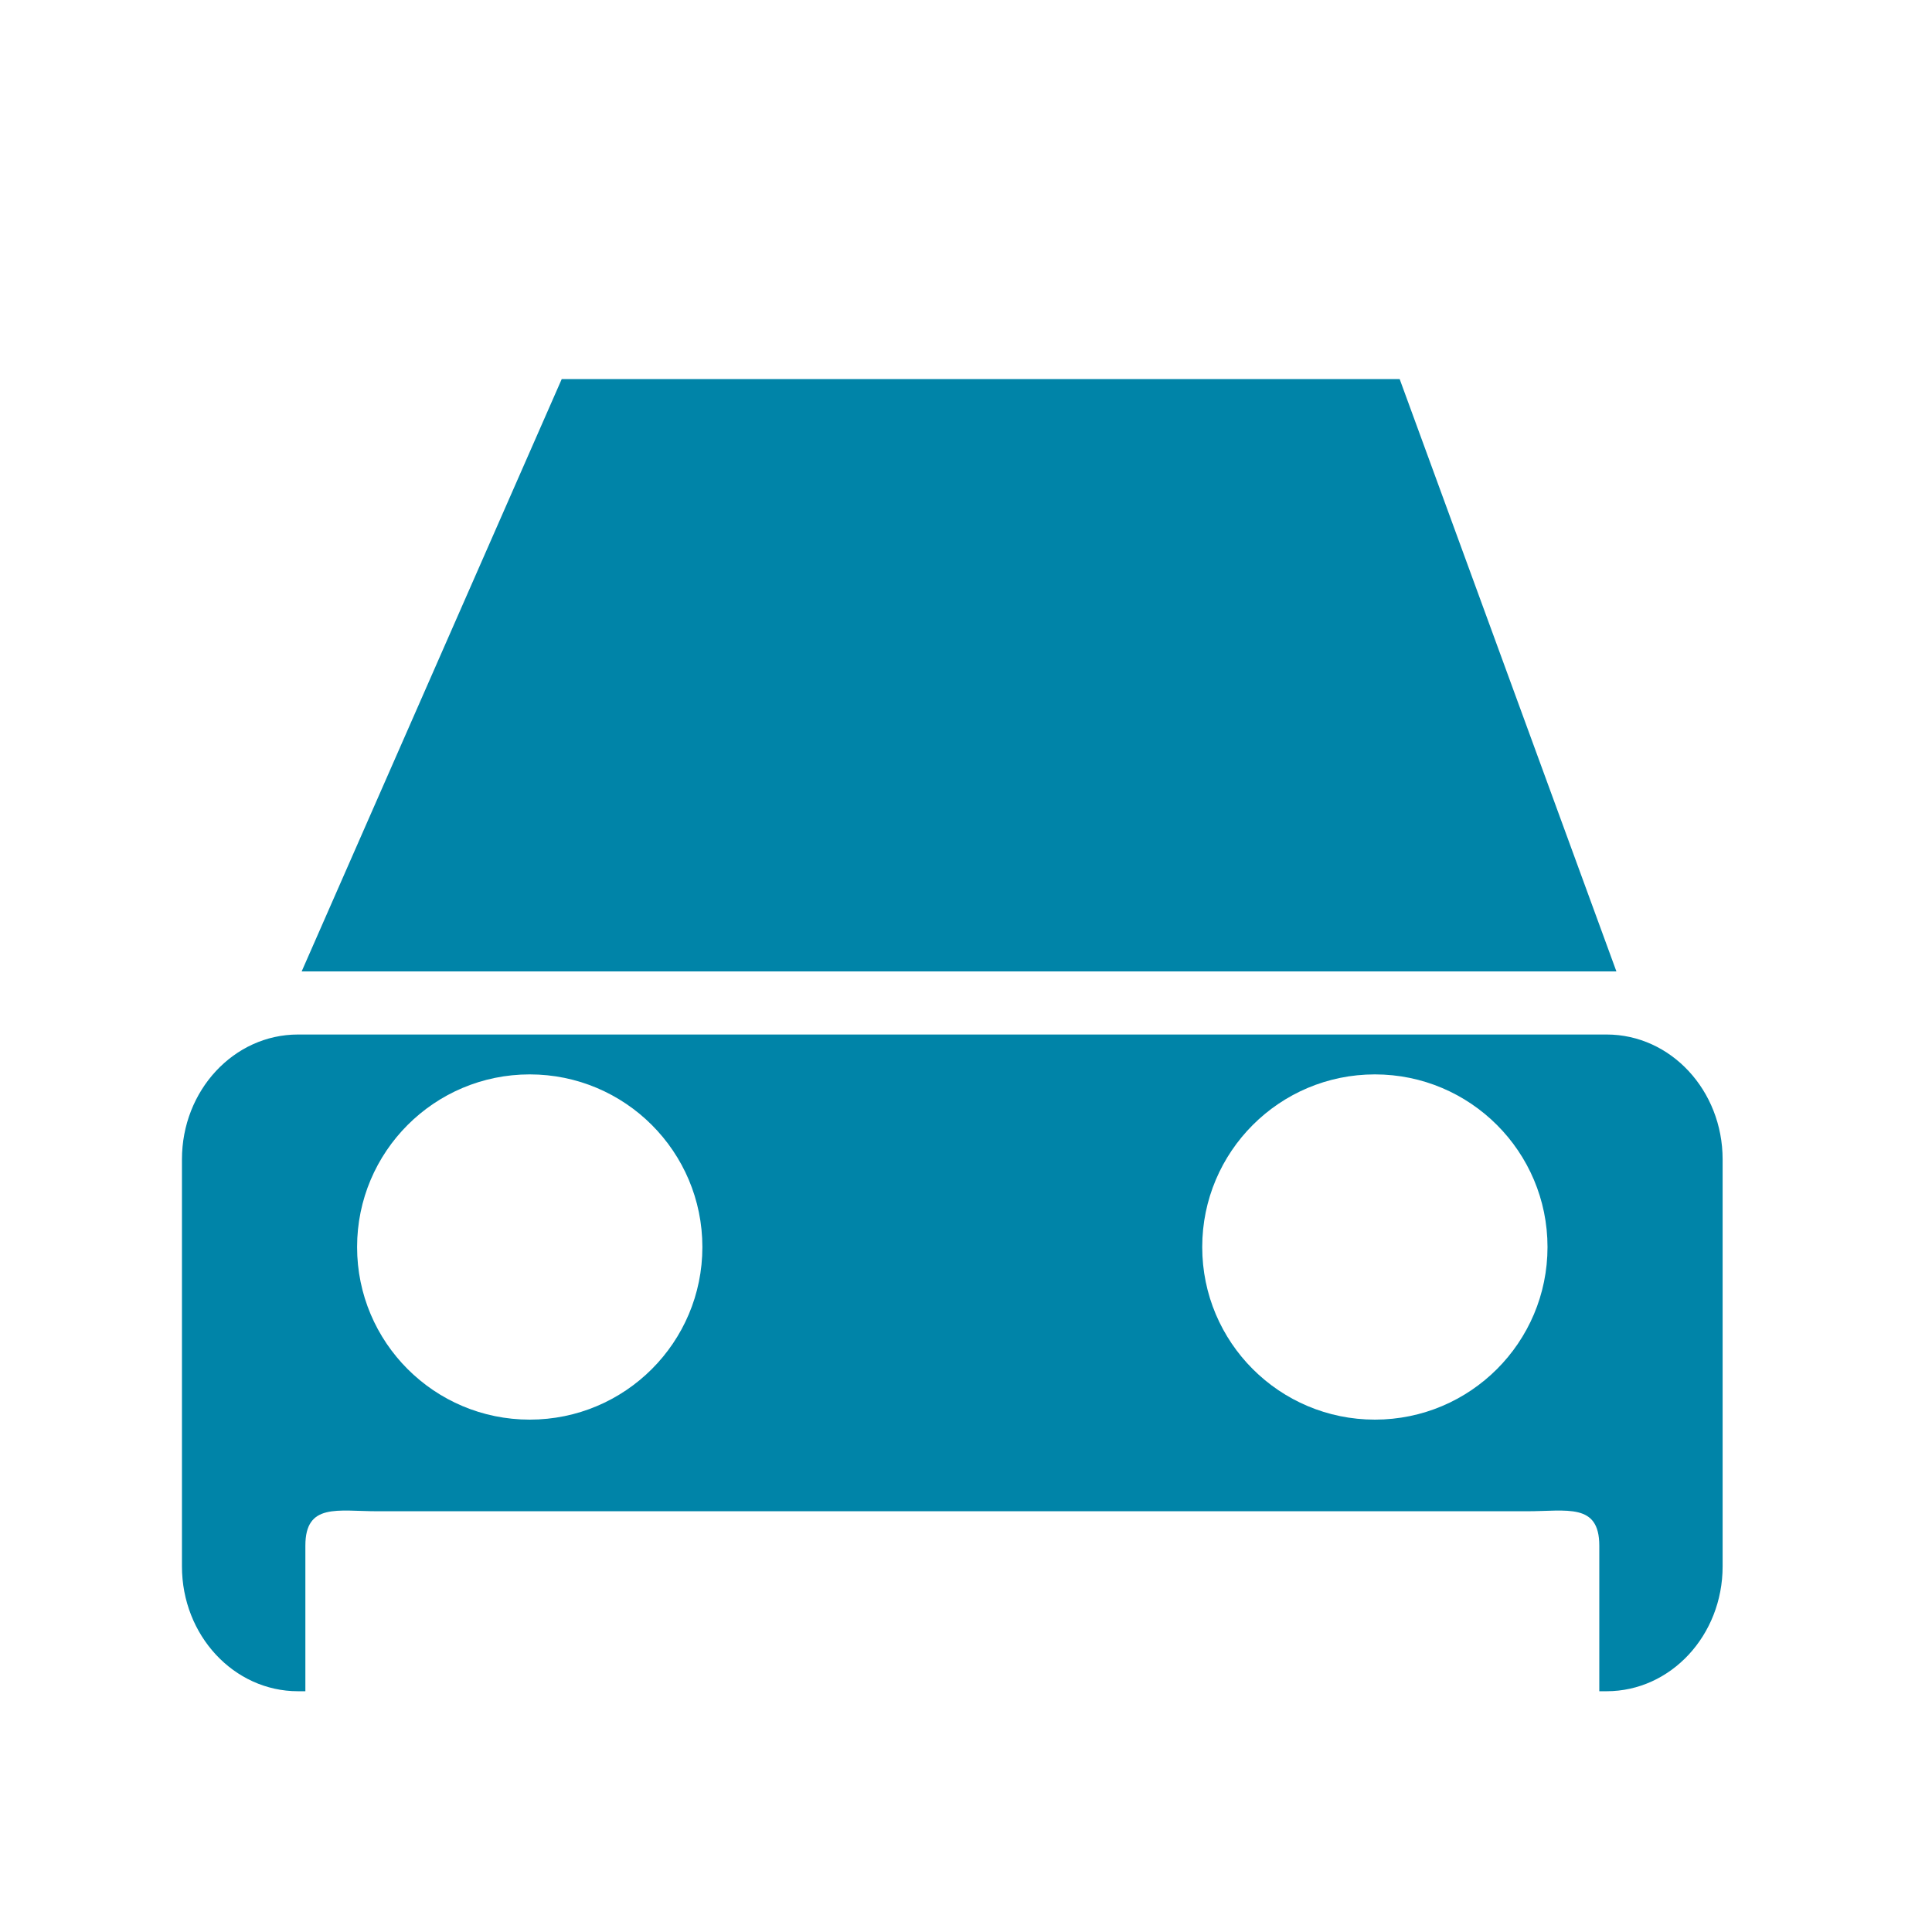 <?xml version="1.0" standalone="no"?><!DOCTYPE svg PUBLIC "-//W3C//DTD SVG 1.1//EN" "http://www.w3.org/Graphics/SVG/1.1/DTD/svg11.dtd"><svg width="200" height="200" viewBox="0 0 200 200" version="1.1" xmlns="http://www.w3.org/2000/svg" xmlns:xlink="http://www.w3.org/1999/xlink"><defs><style type="text/css"><![CDATA[
@font-face { font-family: ifont; src: url("http://at.alicdn.com/t/font_1442373896_4754455.eot?#iefix") format("embedded-opentype"), url("http://at.alicdn.com/t/font_1442373896_4754455.woff") format("woff"), url("http://at.alicdn.com/t/font_1442373896_4754455.ttf") format("truetype"), url("http://at.alicdn.com/t/font_1442373896_4754455.svg#ifont") format("svg"); }

]]></style></defs><g class="transform-group"><g transform="scale(0.195, 0.195)"><path d="M855.256 546.84 932.896 546.84 855.256 546.84ZM855.256 546.84 932.896 546.84 855.256 546.84ZM83.36 549.192 160.168 549.192 83.36 549.192ZM83.36 549.192 160.168 549.192 83.36 549.192ZM852.912 549.192 158.184 549.192c-34.008 0-61.592 29.664-61.592 66.288l0 216.064c0 36.624 27.576 66.28 61.592 66.28l3.928 0 0-77.288c0-22.832 17.16-18.256 38.328-18.256l610.208 0c21.184 0 38.368-4.568 38.368 18.256l0 77.288 3.904 0c34.016 0 61.568-29.656 61.568-66.28L914.488 615.488C914.488 578.856 886.928 549.192 852.912 549.192M281.208 753.64c-50.624 0-91.64-40.992-91.64-91.616 0-50.632 41.016-91.664 91.64-91.664s91.664 41.032 91.664 91.664C372.872 712.648 331.832 753.64 281.208 753.64M729.888 753.64c-50.632 0-91.664-40.992-91.664-91.616 0-50.632 41.032-91.664 91.664-91.664 50.6 0 91.64 41.032 91.64 91.664C821.528 712.648 780.496 753.64 729.888 753.64M852.912 549.192 158.184 549.192c-34.008 0-61.592 29.664-61.592 66.288l0 216.064c0 36.624 27.576 66.28 61.592 66.28l3.928 0 0-77.288c0-22.832 17.16-18.256 38.328-18.256l610.208 0c21.184 0 38.368-4.568 38.368 18.256l0 77.288 3.904 0c34.016 0 61.568-29.656 61.568-66.28L914.488 615.488C914.488 578.856 886.928 549.192 852.912 549.192zM281.208 753.64c-50.624 0-91.64-40.992-91.64-91.616 0-50.632 41.016-91.664 91.64-91.664s91.664 41.032 91.664 91.664C372.872 712.648 331.832 753.64 281.208 753.64zM729.888 753.64c-50.632 0-91.664-40.992-91.664-91.616 0-50.632 41.032-91.664 91.664-91.664 50.6 0 91.64 41.032 91.64 91.664C821.528 712.648 780.496 753.64 729.888 753.64zM874.448 807.104 874.448 873.264 874.448 807.104ZM874.448 807.104 874.448 873.264 874.448 807.104ZM137.104 799.048 137.104 873.832 137.104 799.048ZM137.104 799.048 137.104 873.832 137.104 799.048ZM858.096 515.68 160.152 515.68 298.208 201.232 743.04 201.232Z" fill="rgb(0,132,168)"></path></g></g></svg>